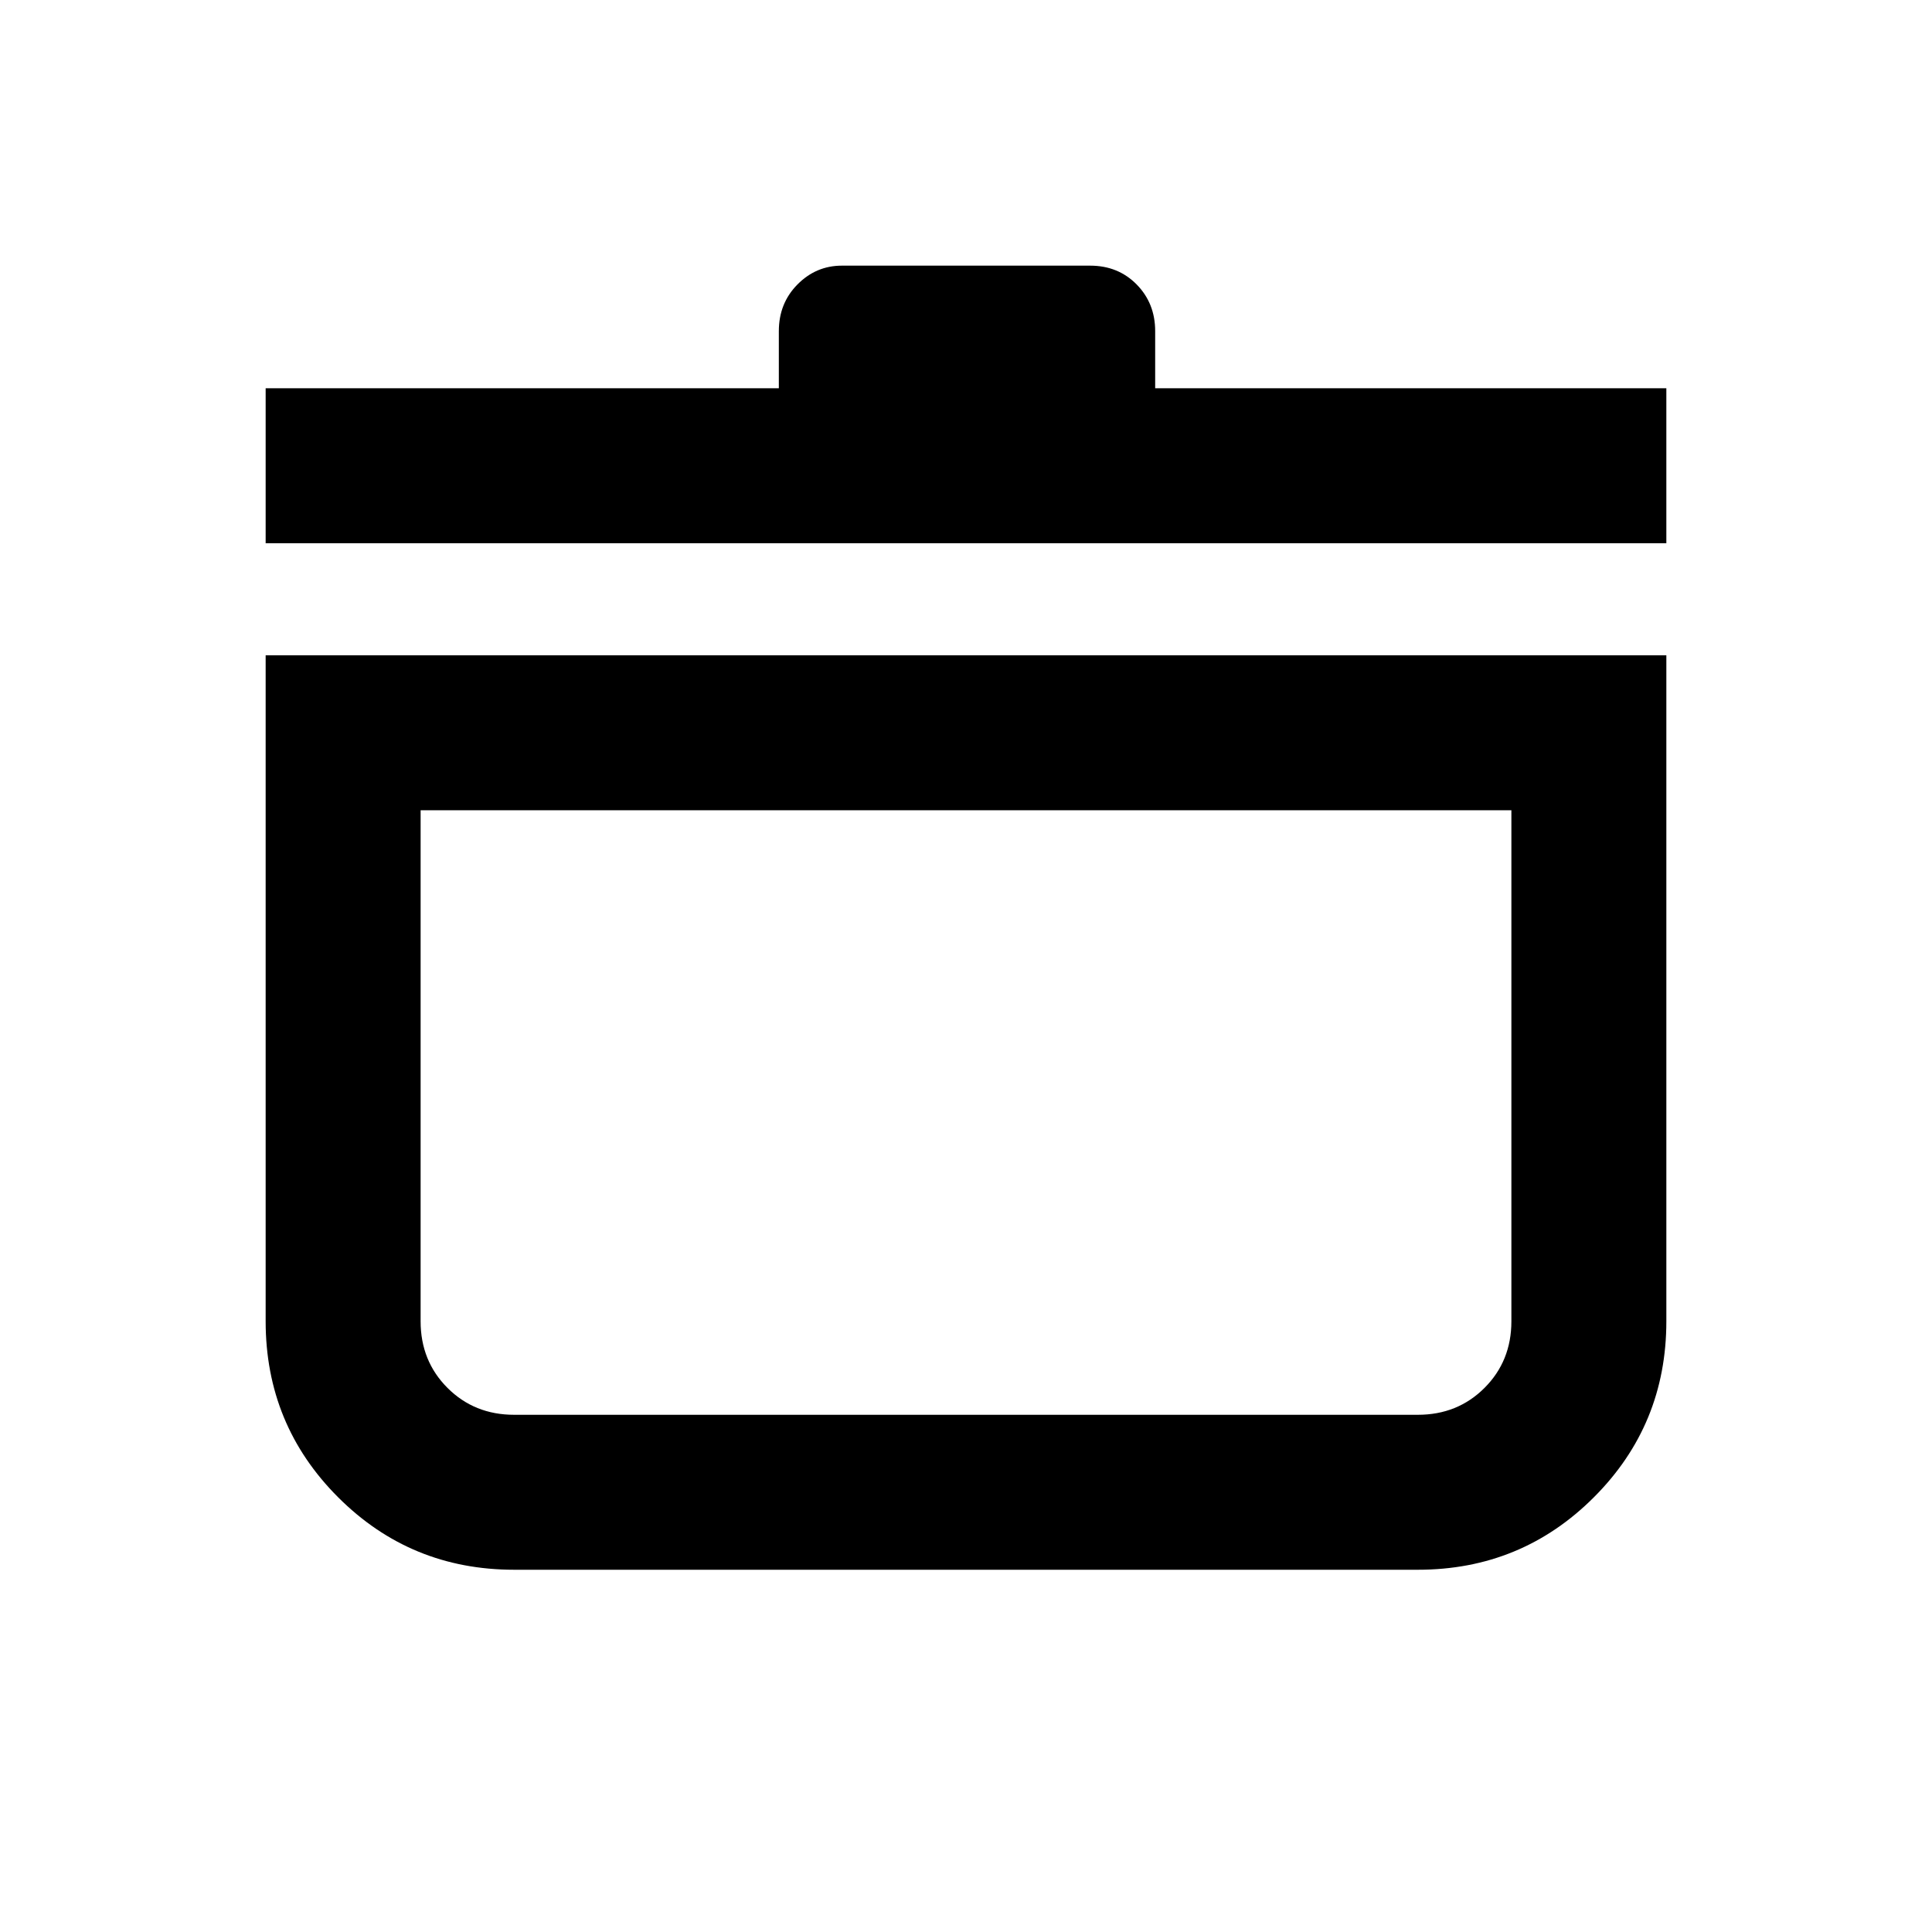 <svg xmlns="http://www.w3.org/2000/svg" height="20" viewBox="0 -960 960 960" width="20"><path d="M132.001-634.385h695.998v330.923q0 51.442-36.01 87.451-36.009 36.01-87.451 36.01H255.462q-51.442 0-87.451-36.01-36.01-36.009-36.01-87.451v-330.923ZM209-557.386v253.924q0 19.746 13.358 33.104T255.462-257h449.076q19.746 0 33.104-13.358T751-303.462v-253.924H209Zm-76.999-132.692v-76.998h255v-28.384q0-13.829 9.246-23.184t22.098-9.355h123.31q13.952 0 23.148 9.355t9.196 23.184v28.384h254v76.998H132.001ZM480-407.385Z"/></svg>